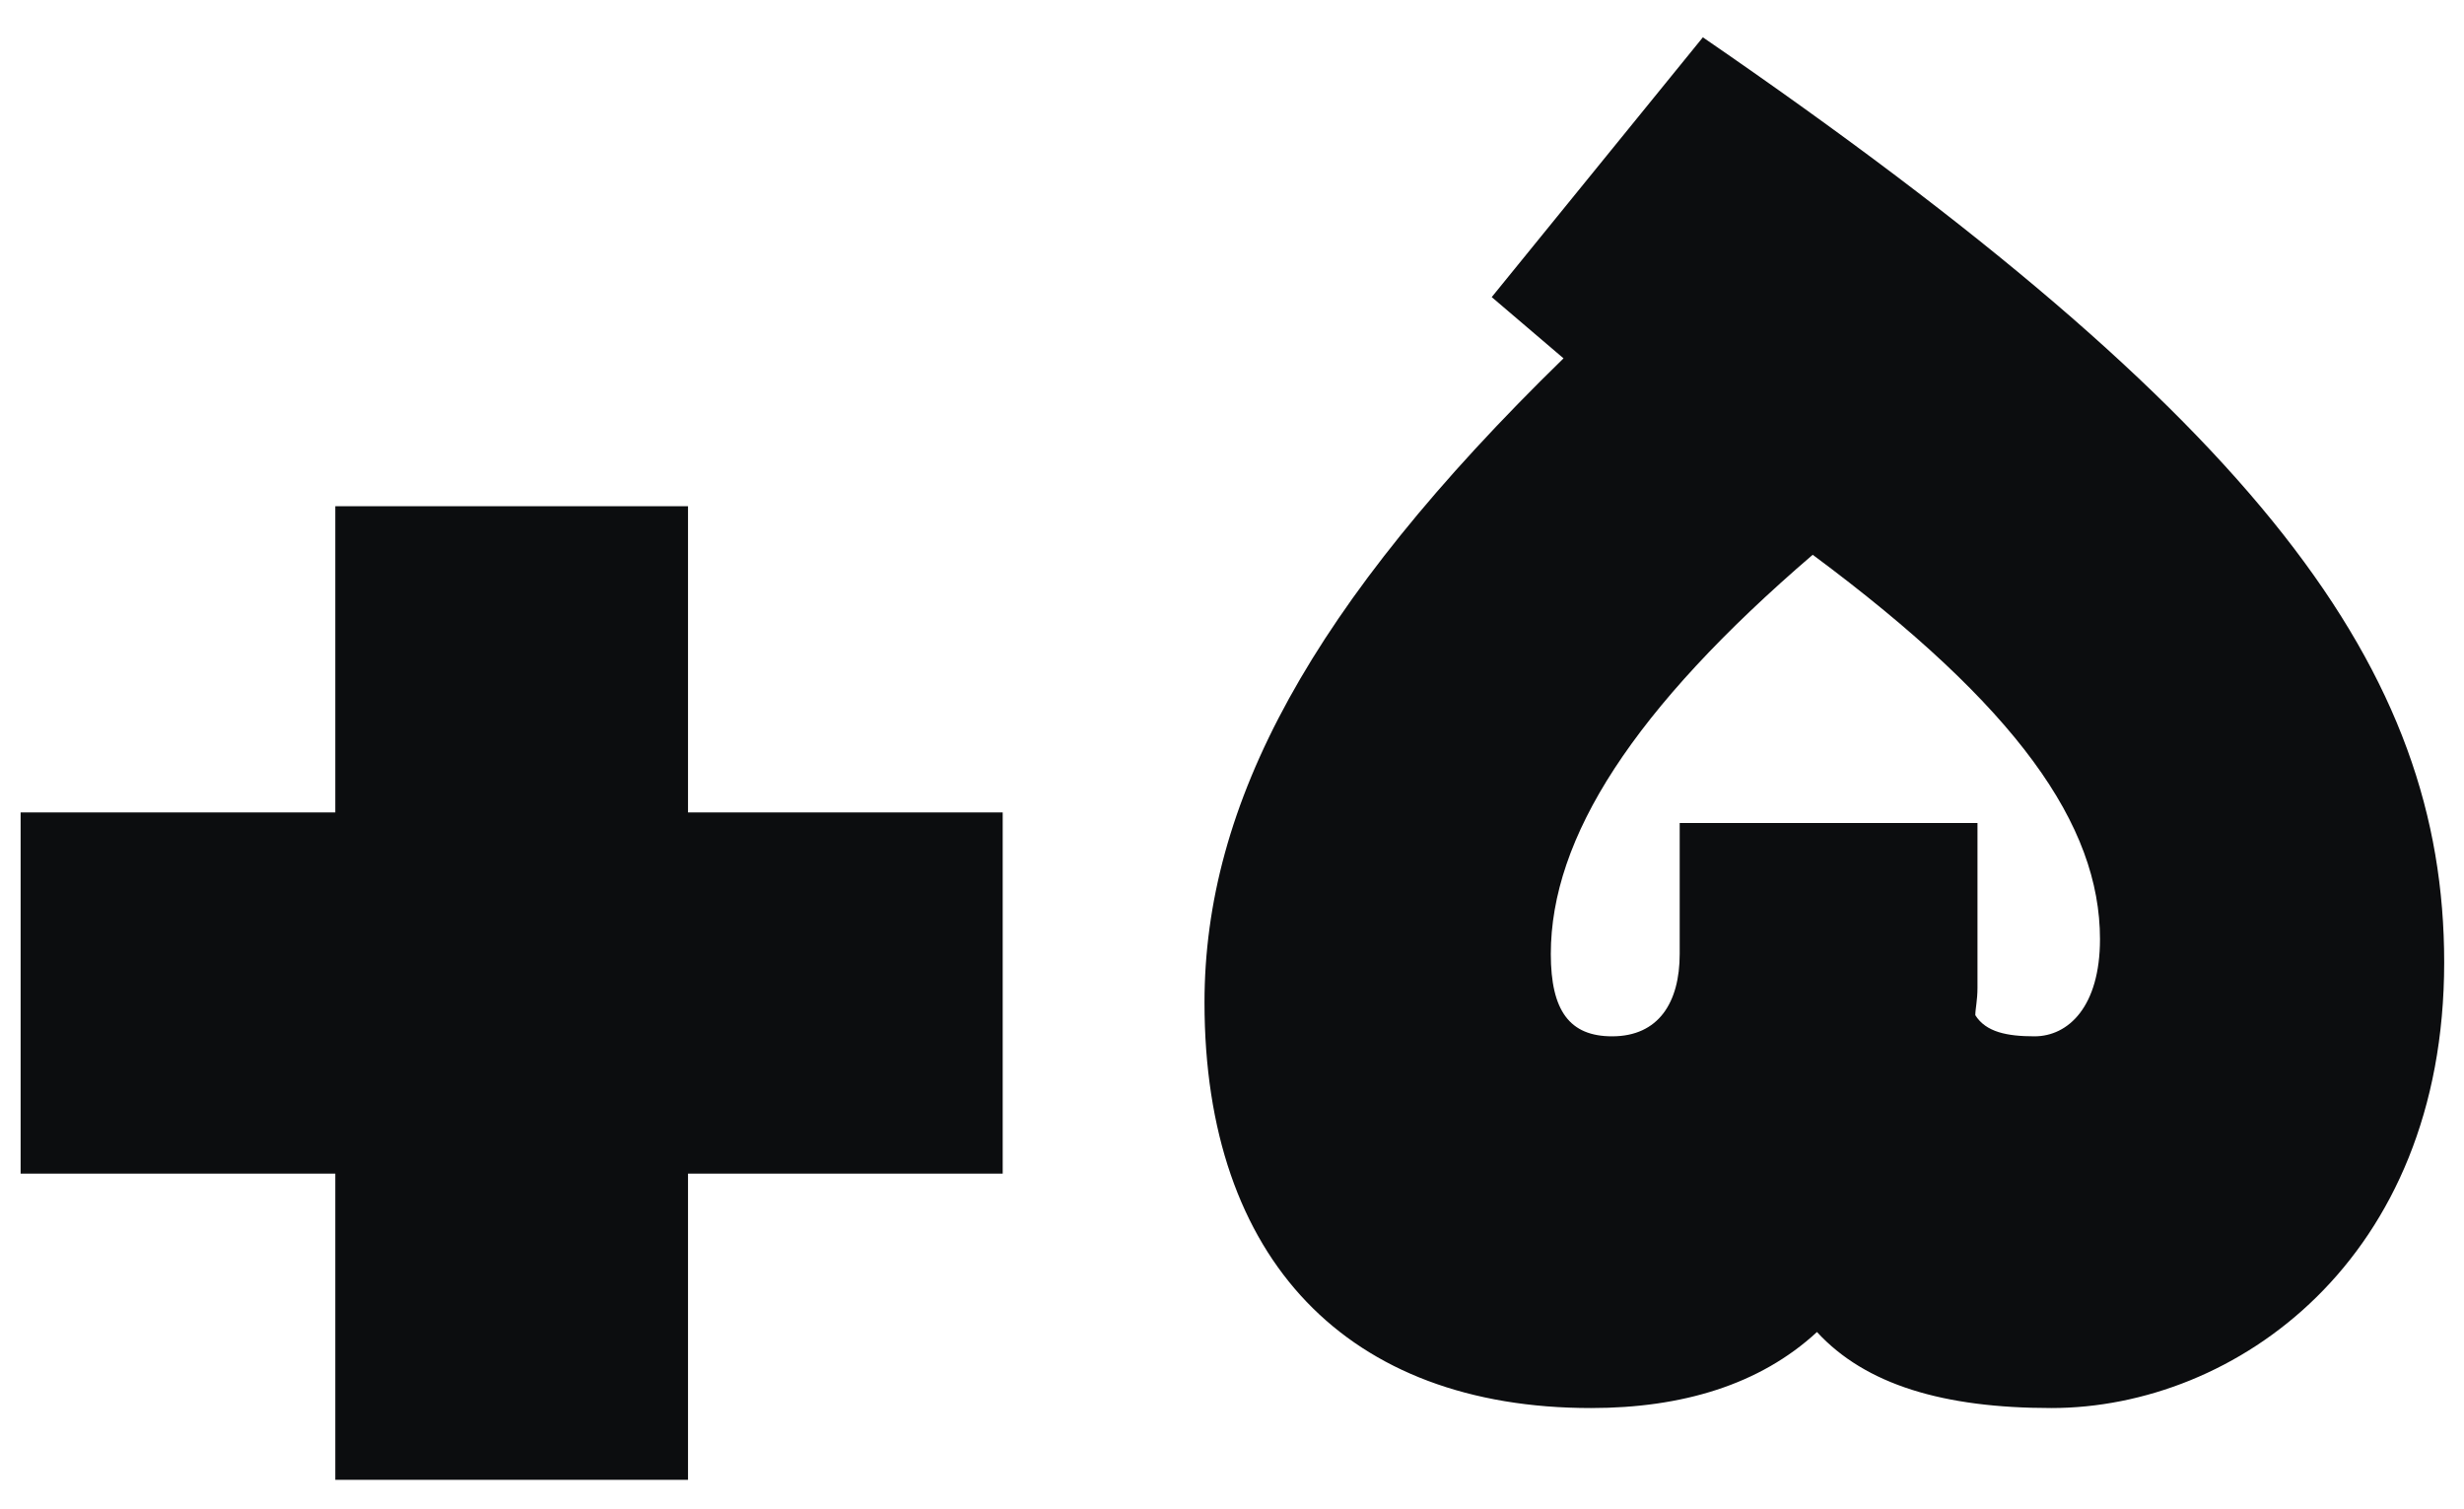 <svg width="49" height="30" viewBox="0 0 49 30" fill="none" xmlns="http://www.w3.org/2000/svg">
<path d="M0.41 23.338V16.156H6.668V10.066H13.682V16.156H19.94V23.338H13.682V29.428H6.668V23.338H0.41ZM23.953 19.936C23.953 15.988 26.052 12.04 31.093 7.126L29.665 5.908L33.864 0.742C44.995 8.386 48.606 13.342 48.606 19.138C48.606 25.06 44.449 28 40.794 28C38.653 28 37.099 27.538 36.133 26.488C34.998 27.538 33.444 28 31.639 28C26.808 28 23.953 25.06 23.953 19.936ZM41.761 18.676C41.761 16.408 40.123 14.056 36.048 11.032C32.478 14.098 30.84 16.66 30.84 18.97C30.84 20.104 31.218 20.608 32.059 20.608C32.983 20.608 33.403 19.936 33.403 18.97V16.366H39.325V19.642C39.325 19.894 39.282 20.062 39.282 20.188C39.492 20.524 39.913 20.608 40.459 20.608C41.13 20.608 41.761 20.02 41.761 18.676Z" fill="#0C0D0F"/>
</svg>
